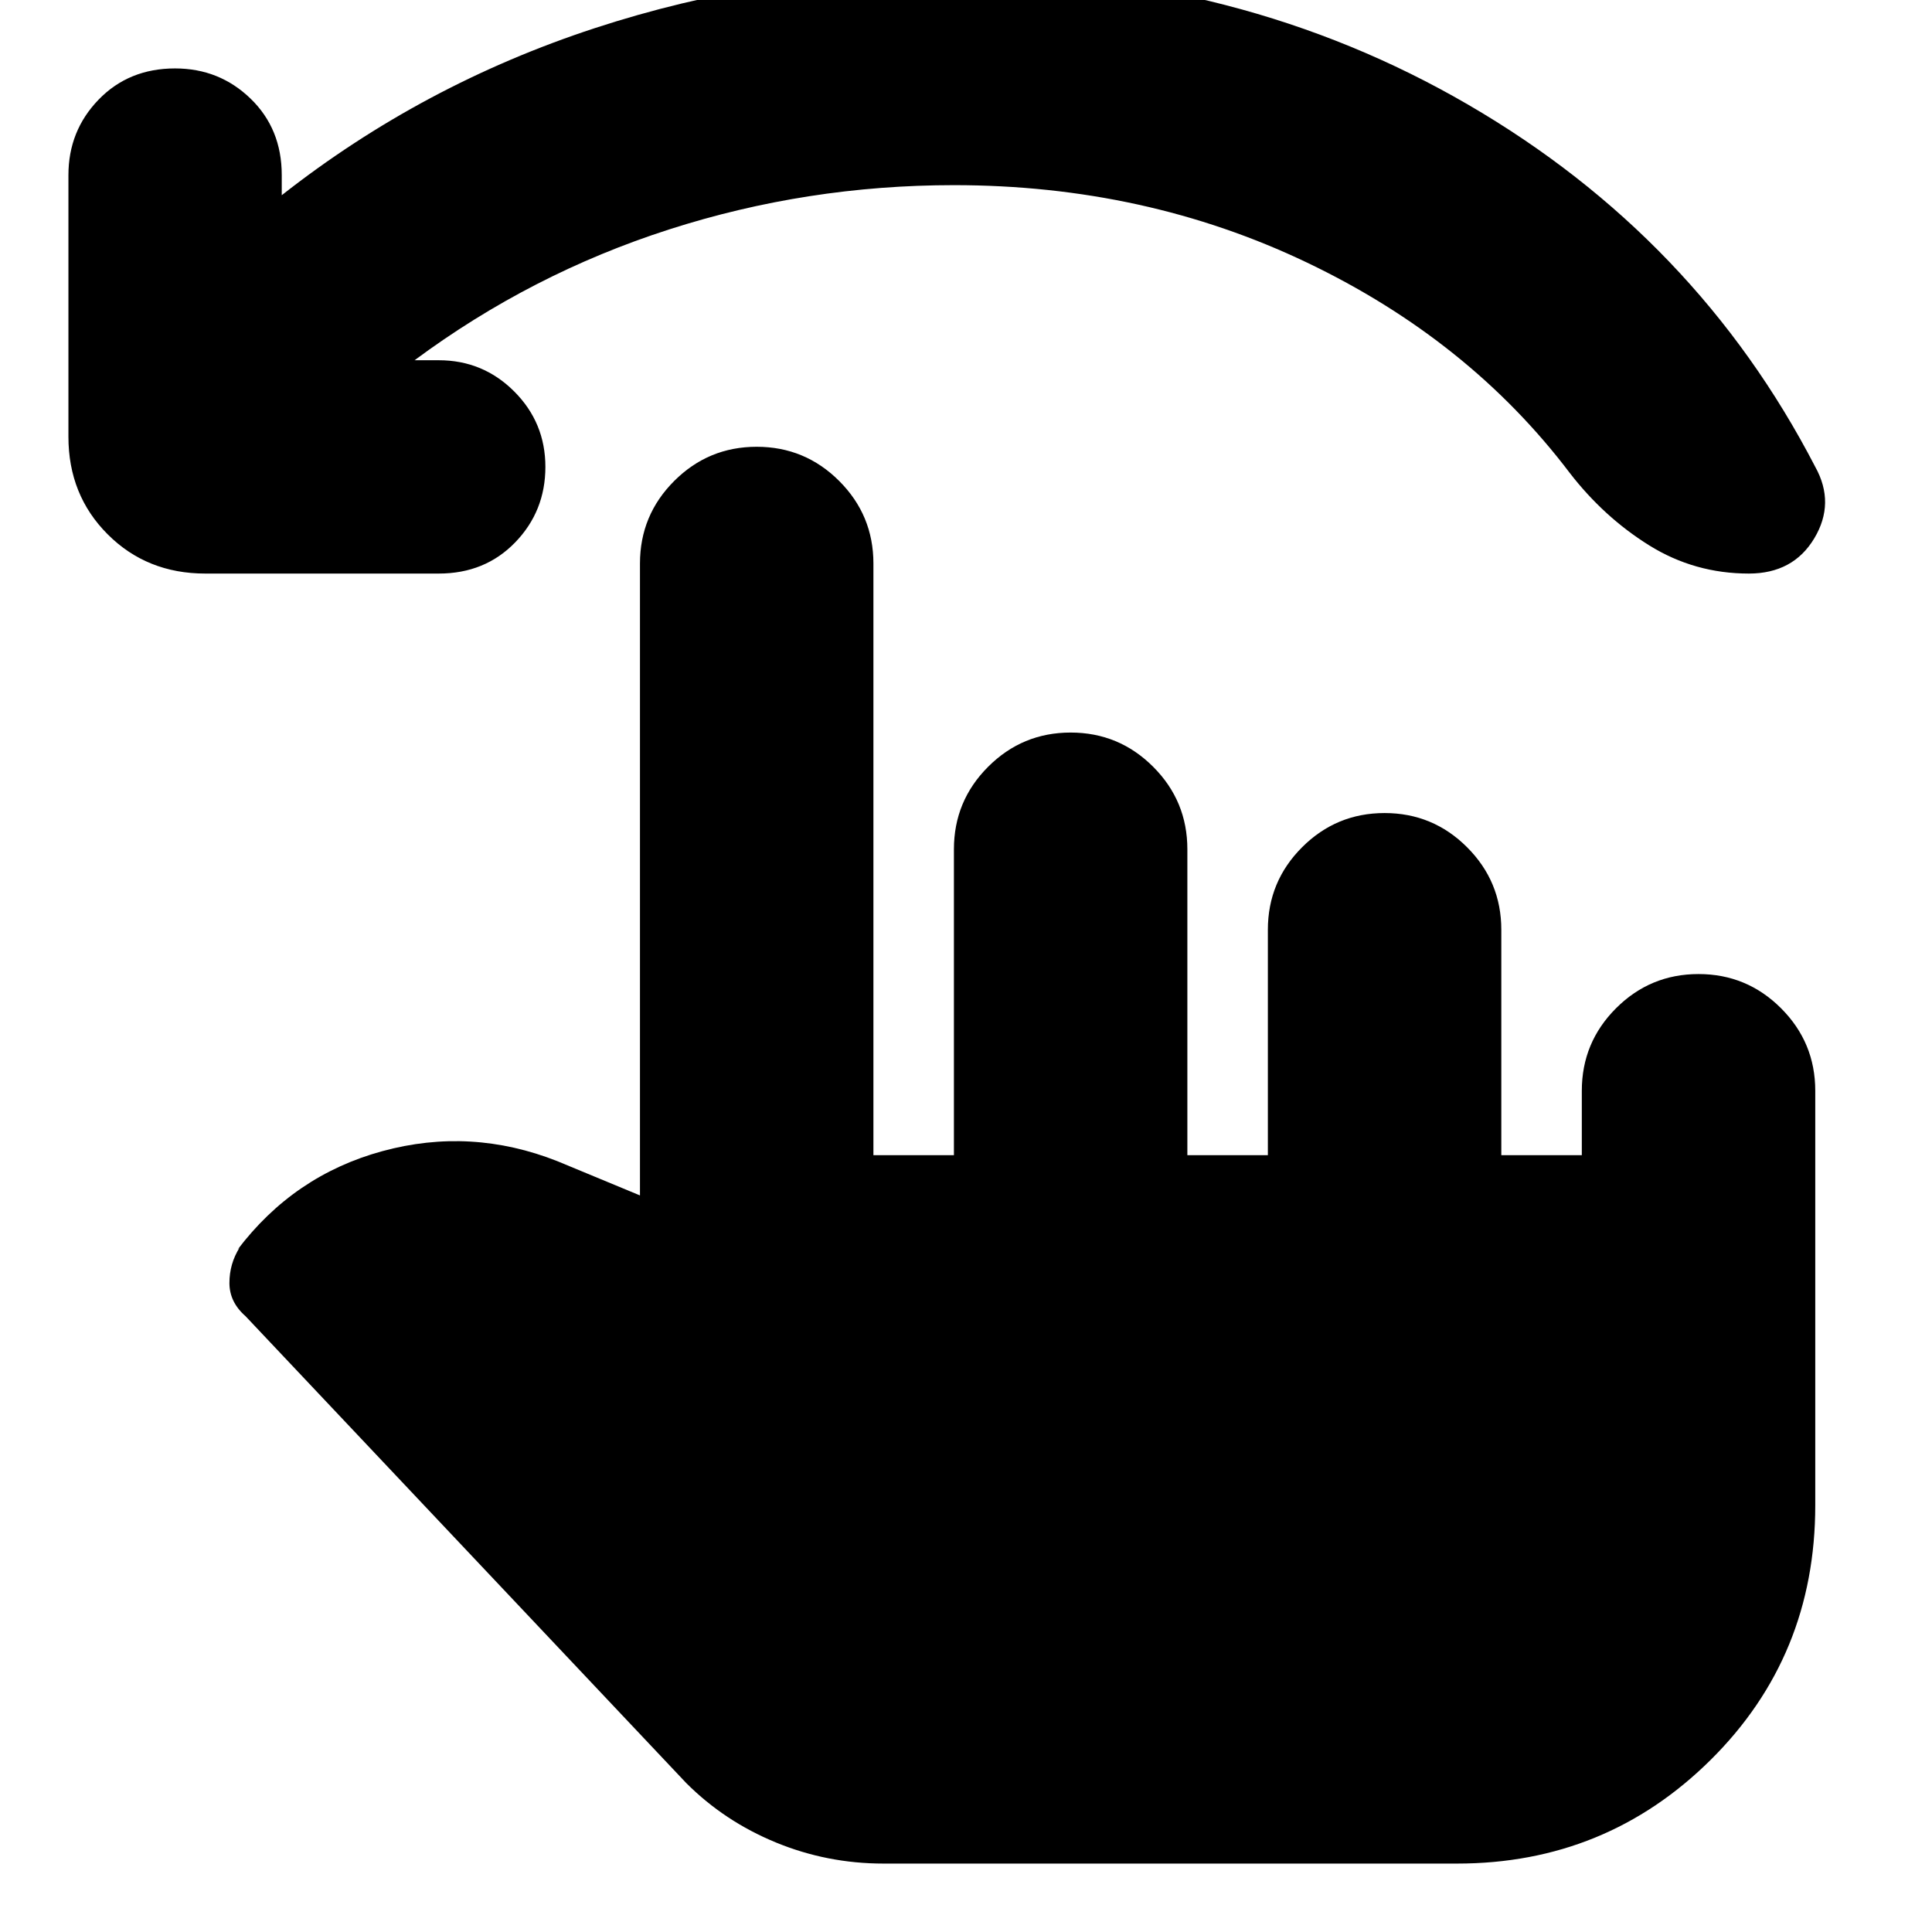 <svg xmlns="http://www.w3.org/2000/svg" height="24" viewBox="0 -960 960 960" width="24"><path d="M206-781h12q22 0 37.5 15.5T271-728q0 22-15 37.5T218-675H102q-29 0-48.5-19.5T34-743v-130q0-22 15-37.5T87-926q22 0 37.5 15t15.5 38v10q70-55 155.5-83T474-974q142 0 255.5 66T902-728q10 18-.5 35.5T869-675q-27 0-49.5-14T780-725q-50-66-130.5-104.5T474-868q-73 0-141.5 22T206-781ZM439-34q-28 0-53.5-10.5T341-74L122-306q-8-7-8-16.5t5-17.5l-1 1q28-37 72-49t87 5l41 17v-314q0-24 17-41t41-17q24 0 41 17t17 41v294h40v-152q0-24 17-41t41-17q24 0 41 17t17 41v152h40v-112q0-24 17-41t41-17q24 0 41 17t17 41v112h40v-32q0-24 17-41t41-17q24 0 41 17t17 41v206q0 75-52 126.5T724-34H439Z"/></svg>
